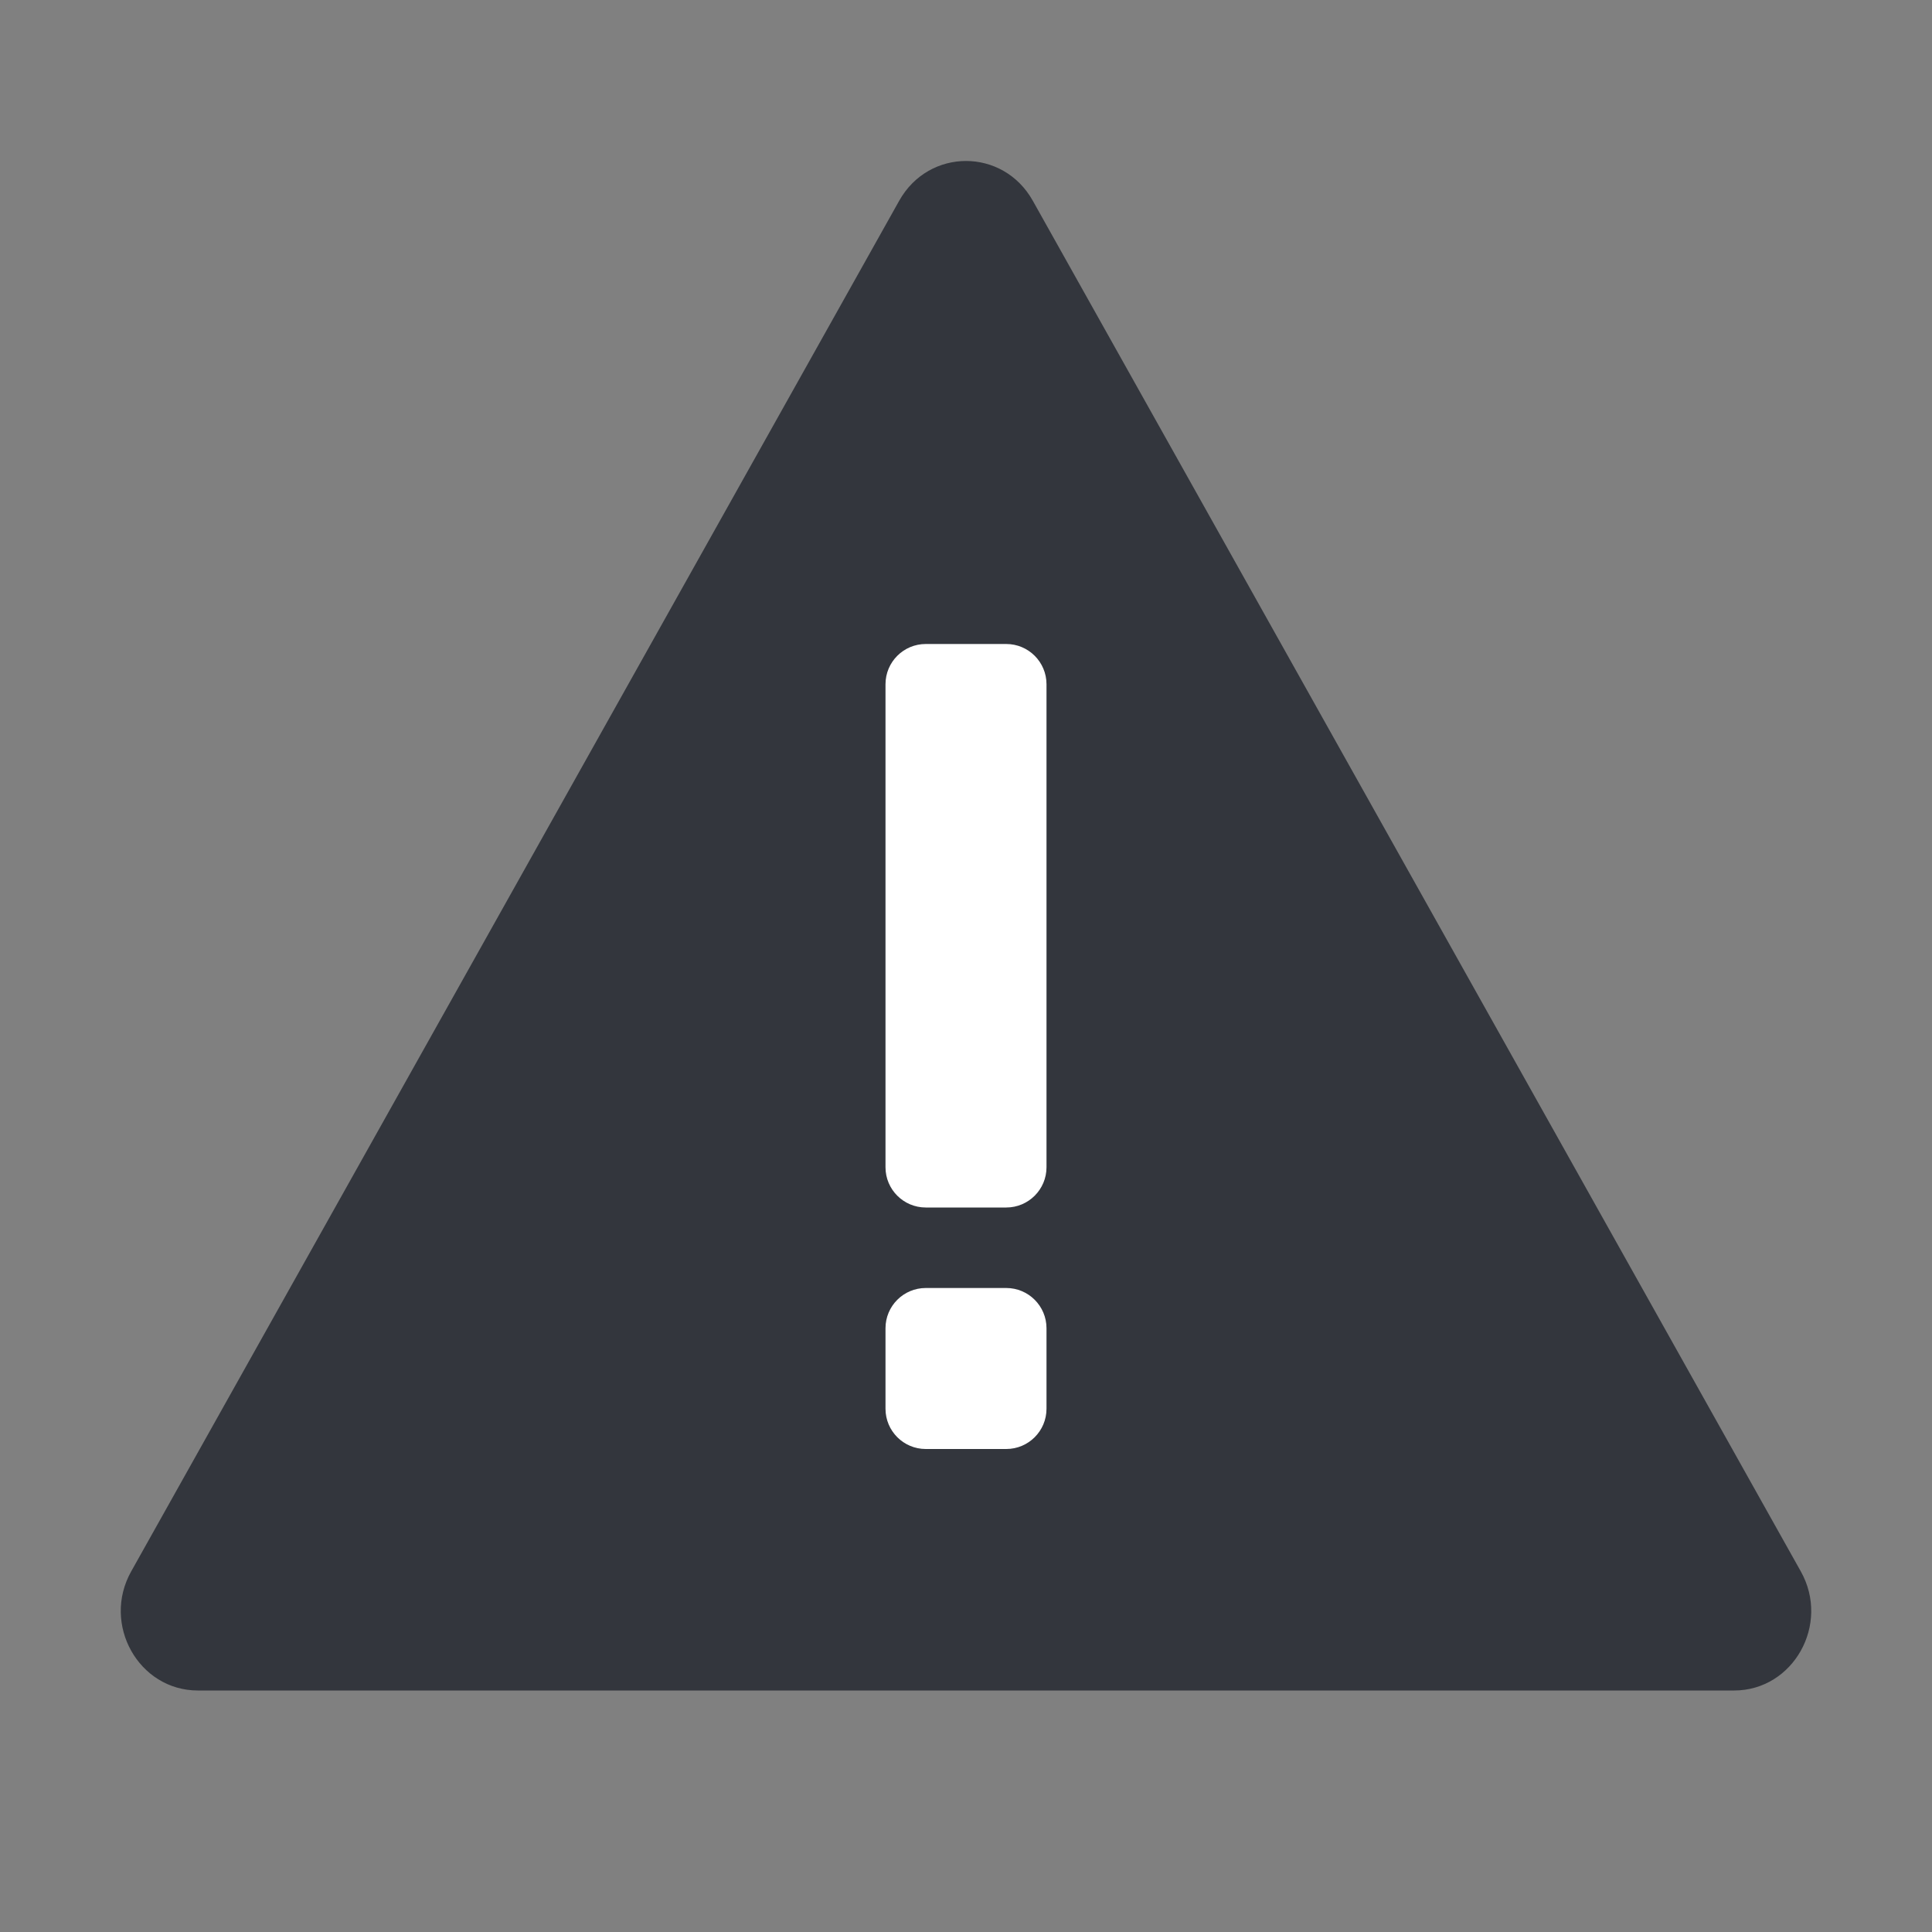 <svg width="24" height="24" viewBox="0 0 24 24" fill="none" xmlns="http://www.w3.org/2000/svg">
<rect x="0" y="0" width="24" height="24" fill="#808080" stroke="none"/>
<g clip-path="url(#clip0_17288_183061)">
<g clip-path="url(#clip1_17288_183061)">
<path d="M11.17 2.494C11.539 1.835 12.461 1.835 12.83 2.494L22.37 19.52C22.739 20.177 22.278 21 21.541 21H2.459C1.722 21 1.261 20.177 1.63 19.52L11.17 2.494Z" fill="#33363D"/>
<path d="M12.5 16C12.776 16 13 16.224 13 16.5V17.5C13 17.776 12.776 18 12.5 18H11.5C11.224 18 11 17.776 11 17.5V16.5C11 16.224 11.224 16 11.5 16H12.5ZM12.5 8C12.776 8 13 8.224 13 8.5V14.5C13 14.776 12.776 15 12.5 15H11.5C11.224 15 11 14.776 11 14.5V8.5C11 8.224 11.224 8 11.5 8H12.5Z" fill="white"/>
</g>
</g>
<defs>
<clipPath id="clip0_17288_183061">
<rect width="24" height="24" fill="white"/>
</clipPath>
<clipPath id="clip1_17288_183061">
<rect width="24" height="24" fill="white"/>
</clipPath>
</defs>
</svg>
